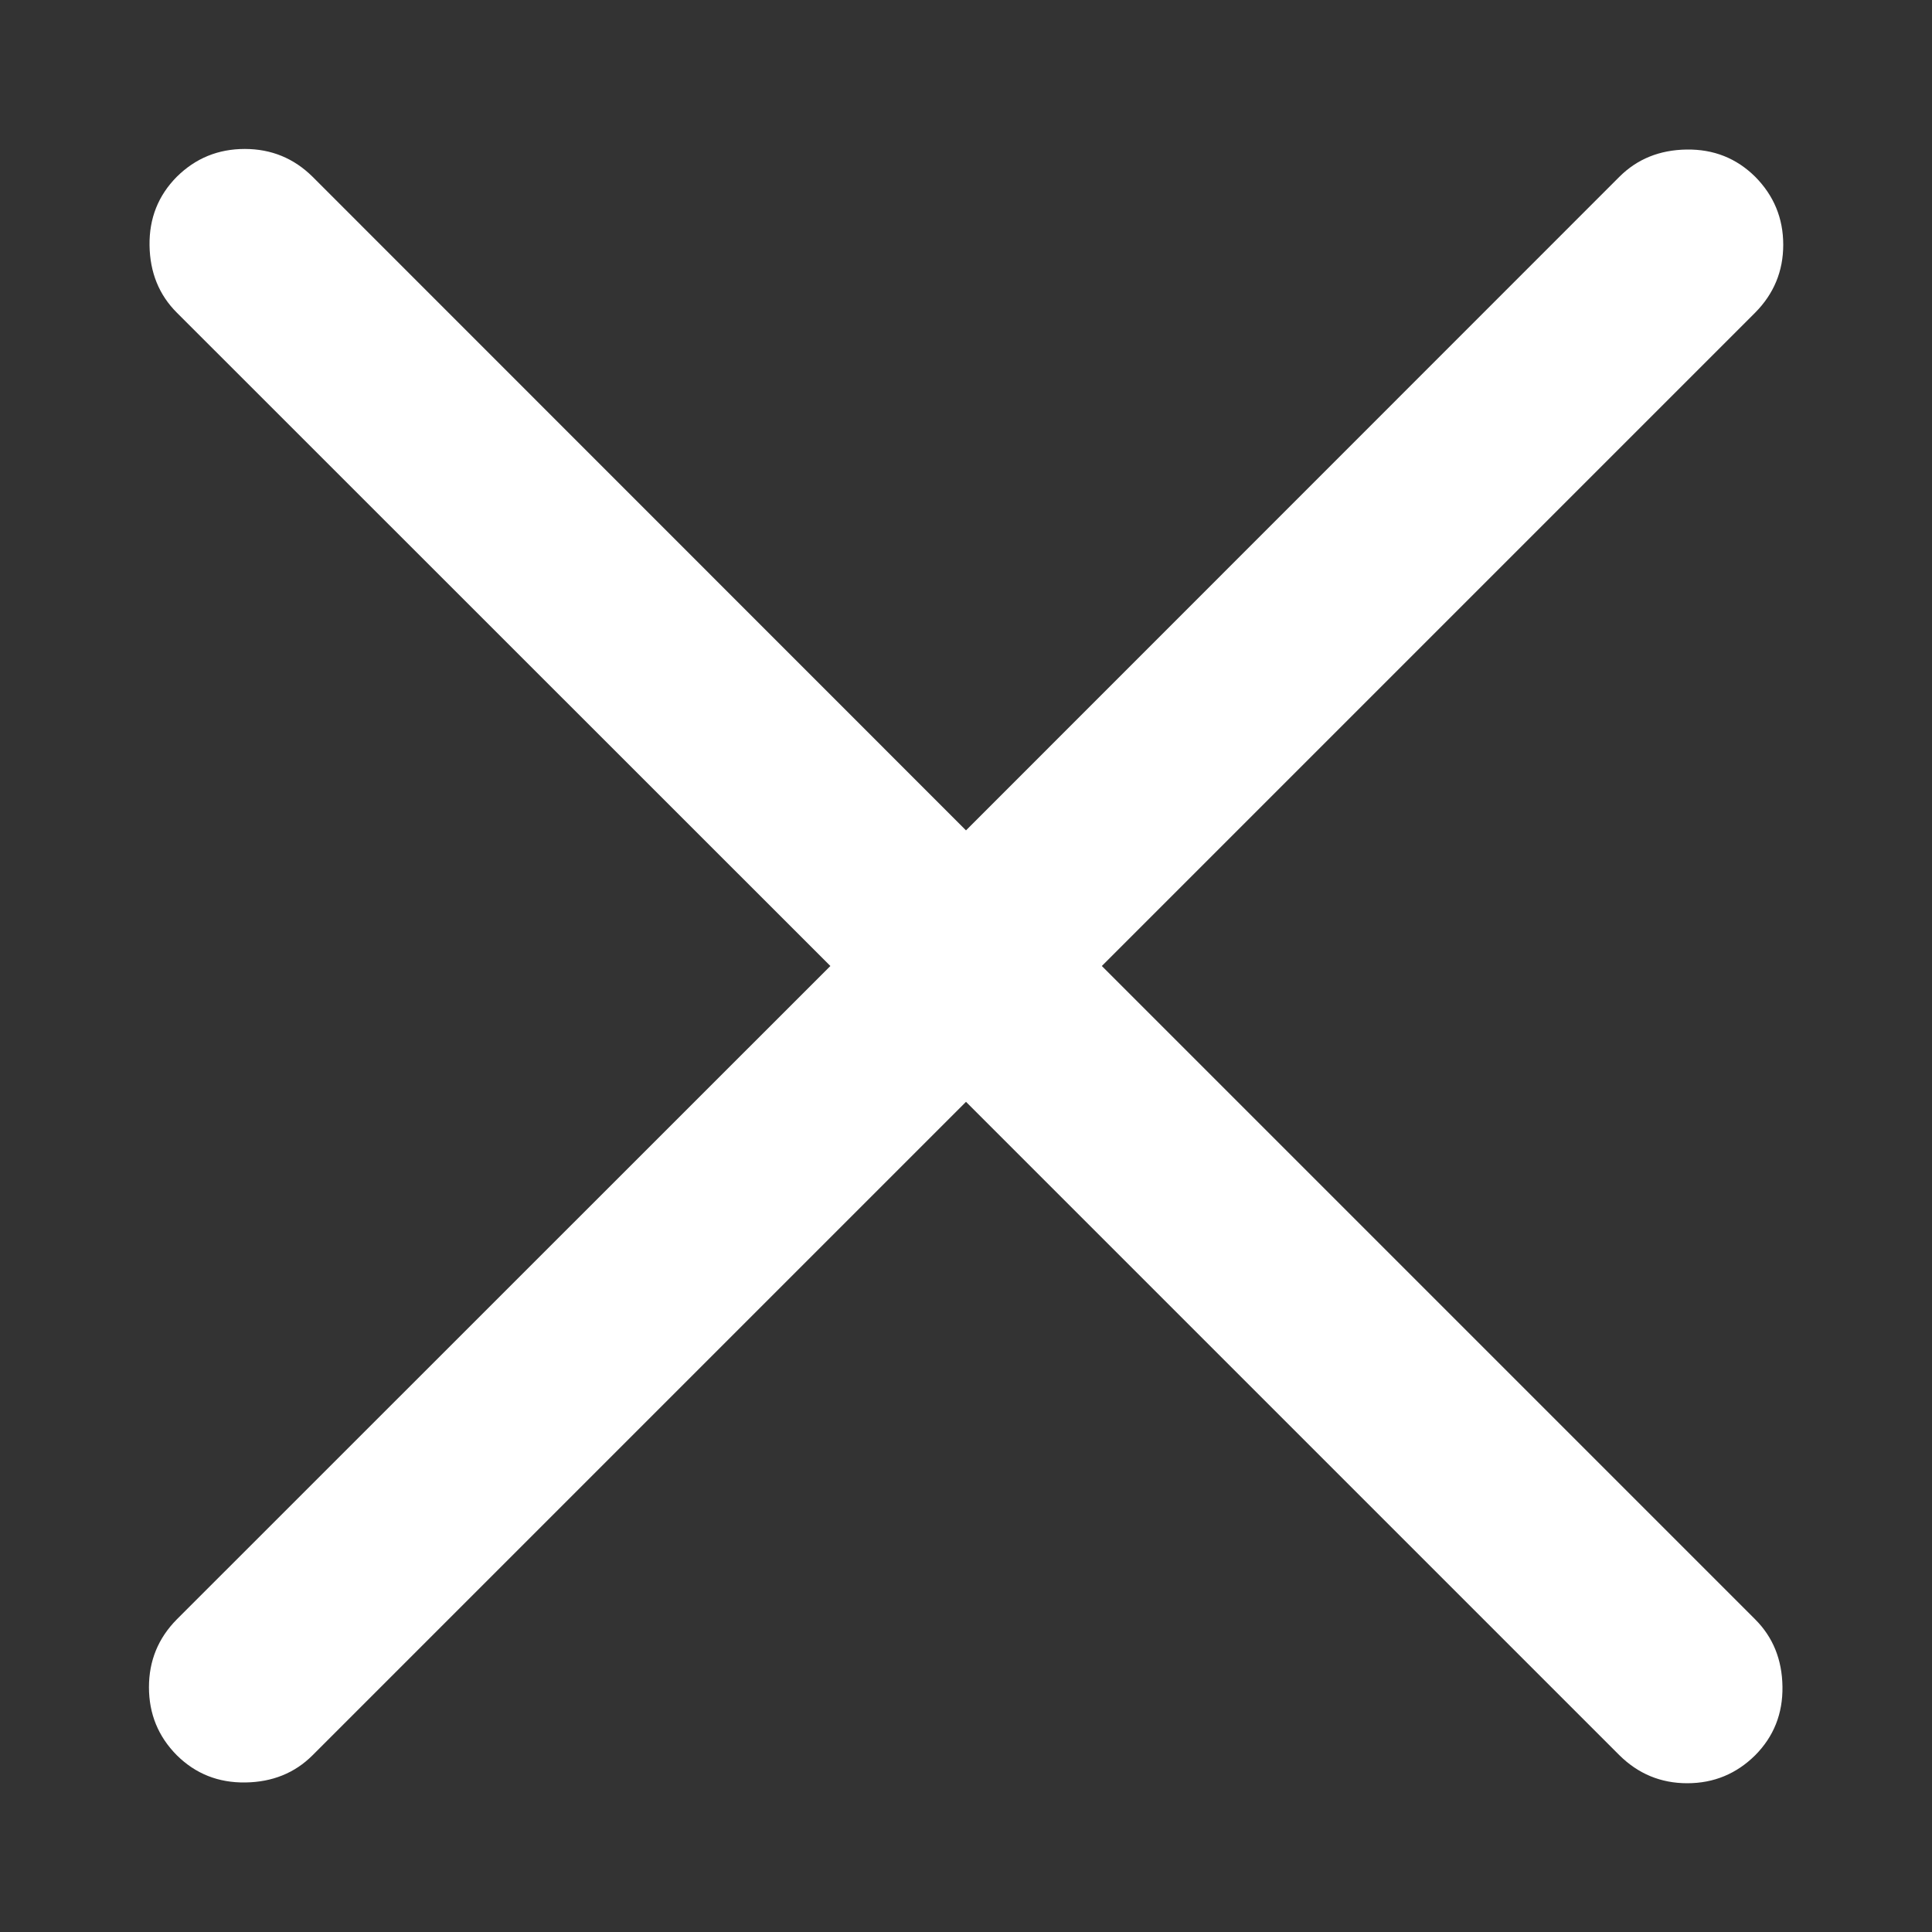 <svg width="10" height="10" viewBox="0 0 10 10" fill="none" xmlns="http://www.w3.org/2000/svg">
<rect x="0" y="0" width="10" height="10" fill="#333333" stroke="none"/>
<path d="M5 5.703L1.618 9.085C1.526 9.177 1.41 9.224 1.27 9.226C1.13 9.228 1.012 9.181 0.915 9.085C0.819 8.988 0.771 8.871 0.771 8.733C0.771 8.596 0.819 8.479 0.915 8.382L4.298 5L0.915 1.618C0.823 1.526 0.776 1.41 0.774 1.27C0.772 1.13 0.819 1.012 0.915 0.915C1.012 0.819 1.129 0.771 1.267 0.771C1.404 0.771 1.521 0.819 1.618 0.915L5 4.298L8.382 0.915C8.474 0.823 8.59 0.776 8.73 0.774C8.87 0.772 8.988 0.819 9.085 0.915C9.181 1.012 9.23 1.129 9.23 1.267C9.23 1.404 9.181 1.521 9.085 1.618L5.703 5L9.085 8.382C9.177 8.474 9.224 8.59 9.226 8.73C9.228 8.87 9.181 8.988 9.085 9.085C8.988 9.181 8.871 9.23 8.733 9.23C8.596 9.23 8.479 9.181 8.382 9.085L5 5.703Z" fill="white"/>
</svg>
